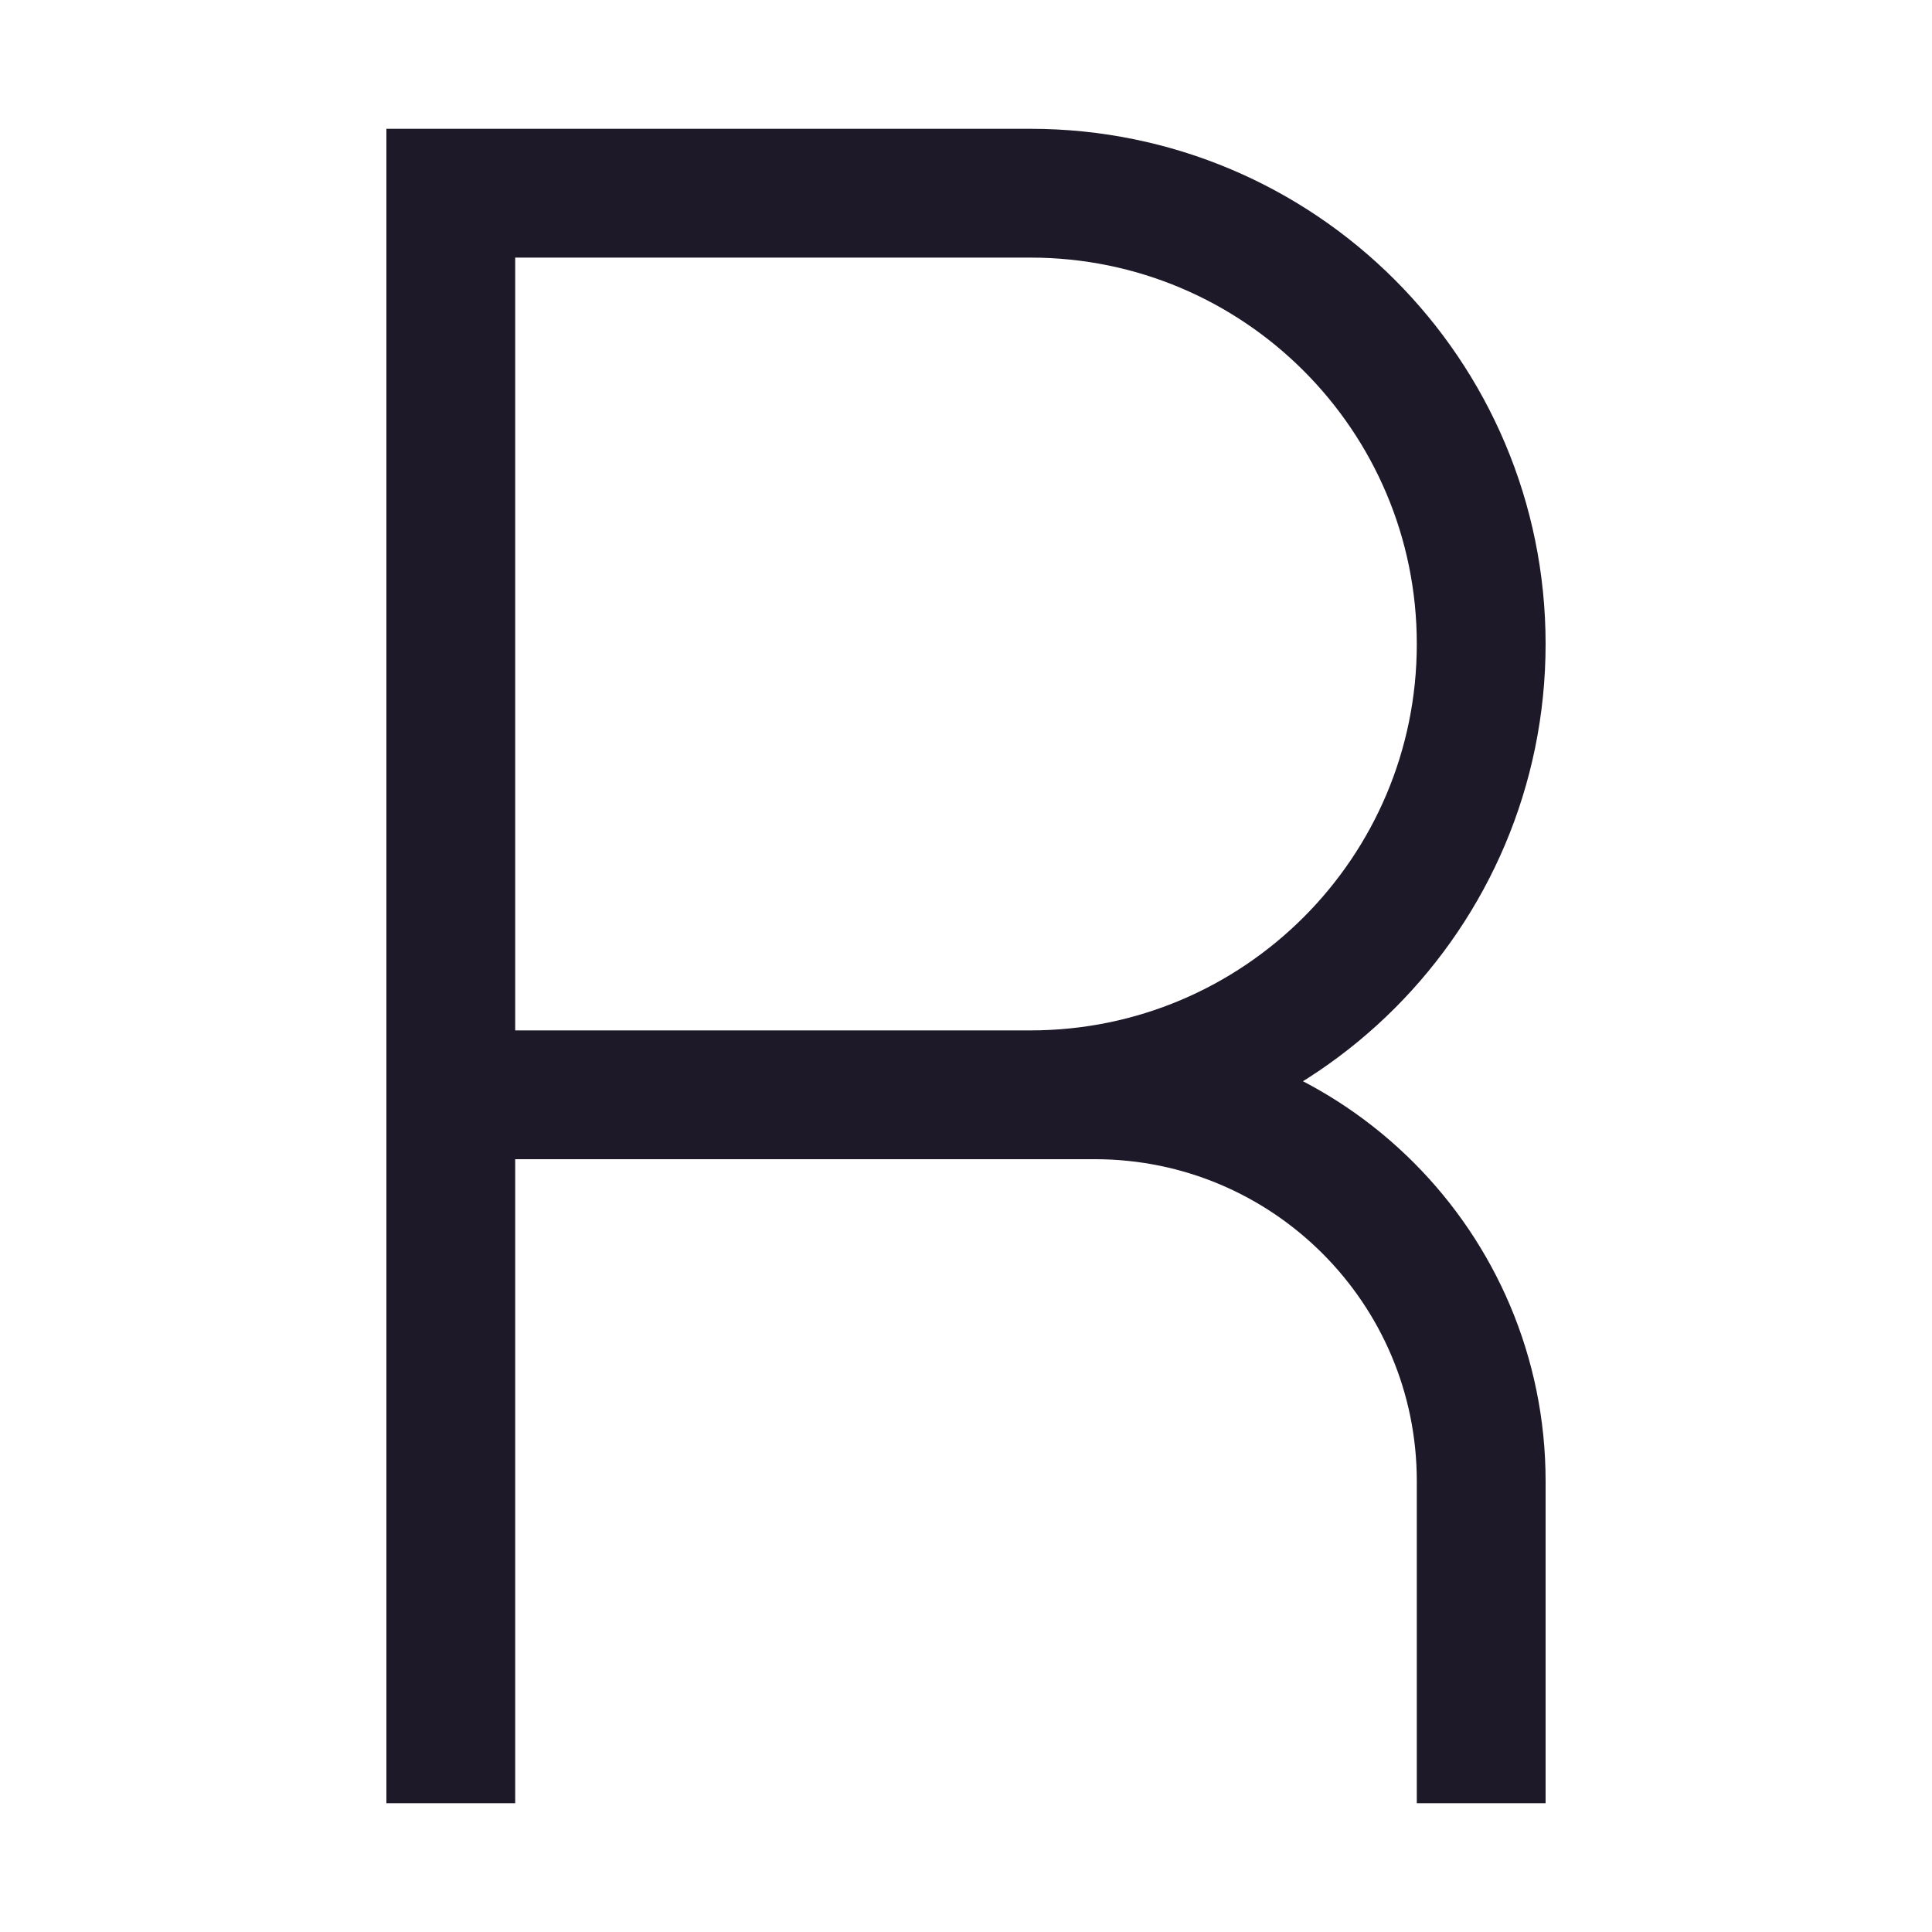<svg width="15" height="15" viewBox="0 0 15 15" fill="none" xmlns="http://www.w3.org/2000/svg">
<path d="M3.5 14V8.5M3.5 8.5V1.5H8C9.933 1.5 11.5 3.067 11.5 5C11.5 6.933 9.933 8.5 8 8.5H3.5ZM3.5 8.5H8.5C10.157 8.5 11.5 9.843 11.5 11.5V14" stroke="#1D1929"/>
</svg>

